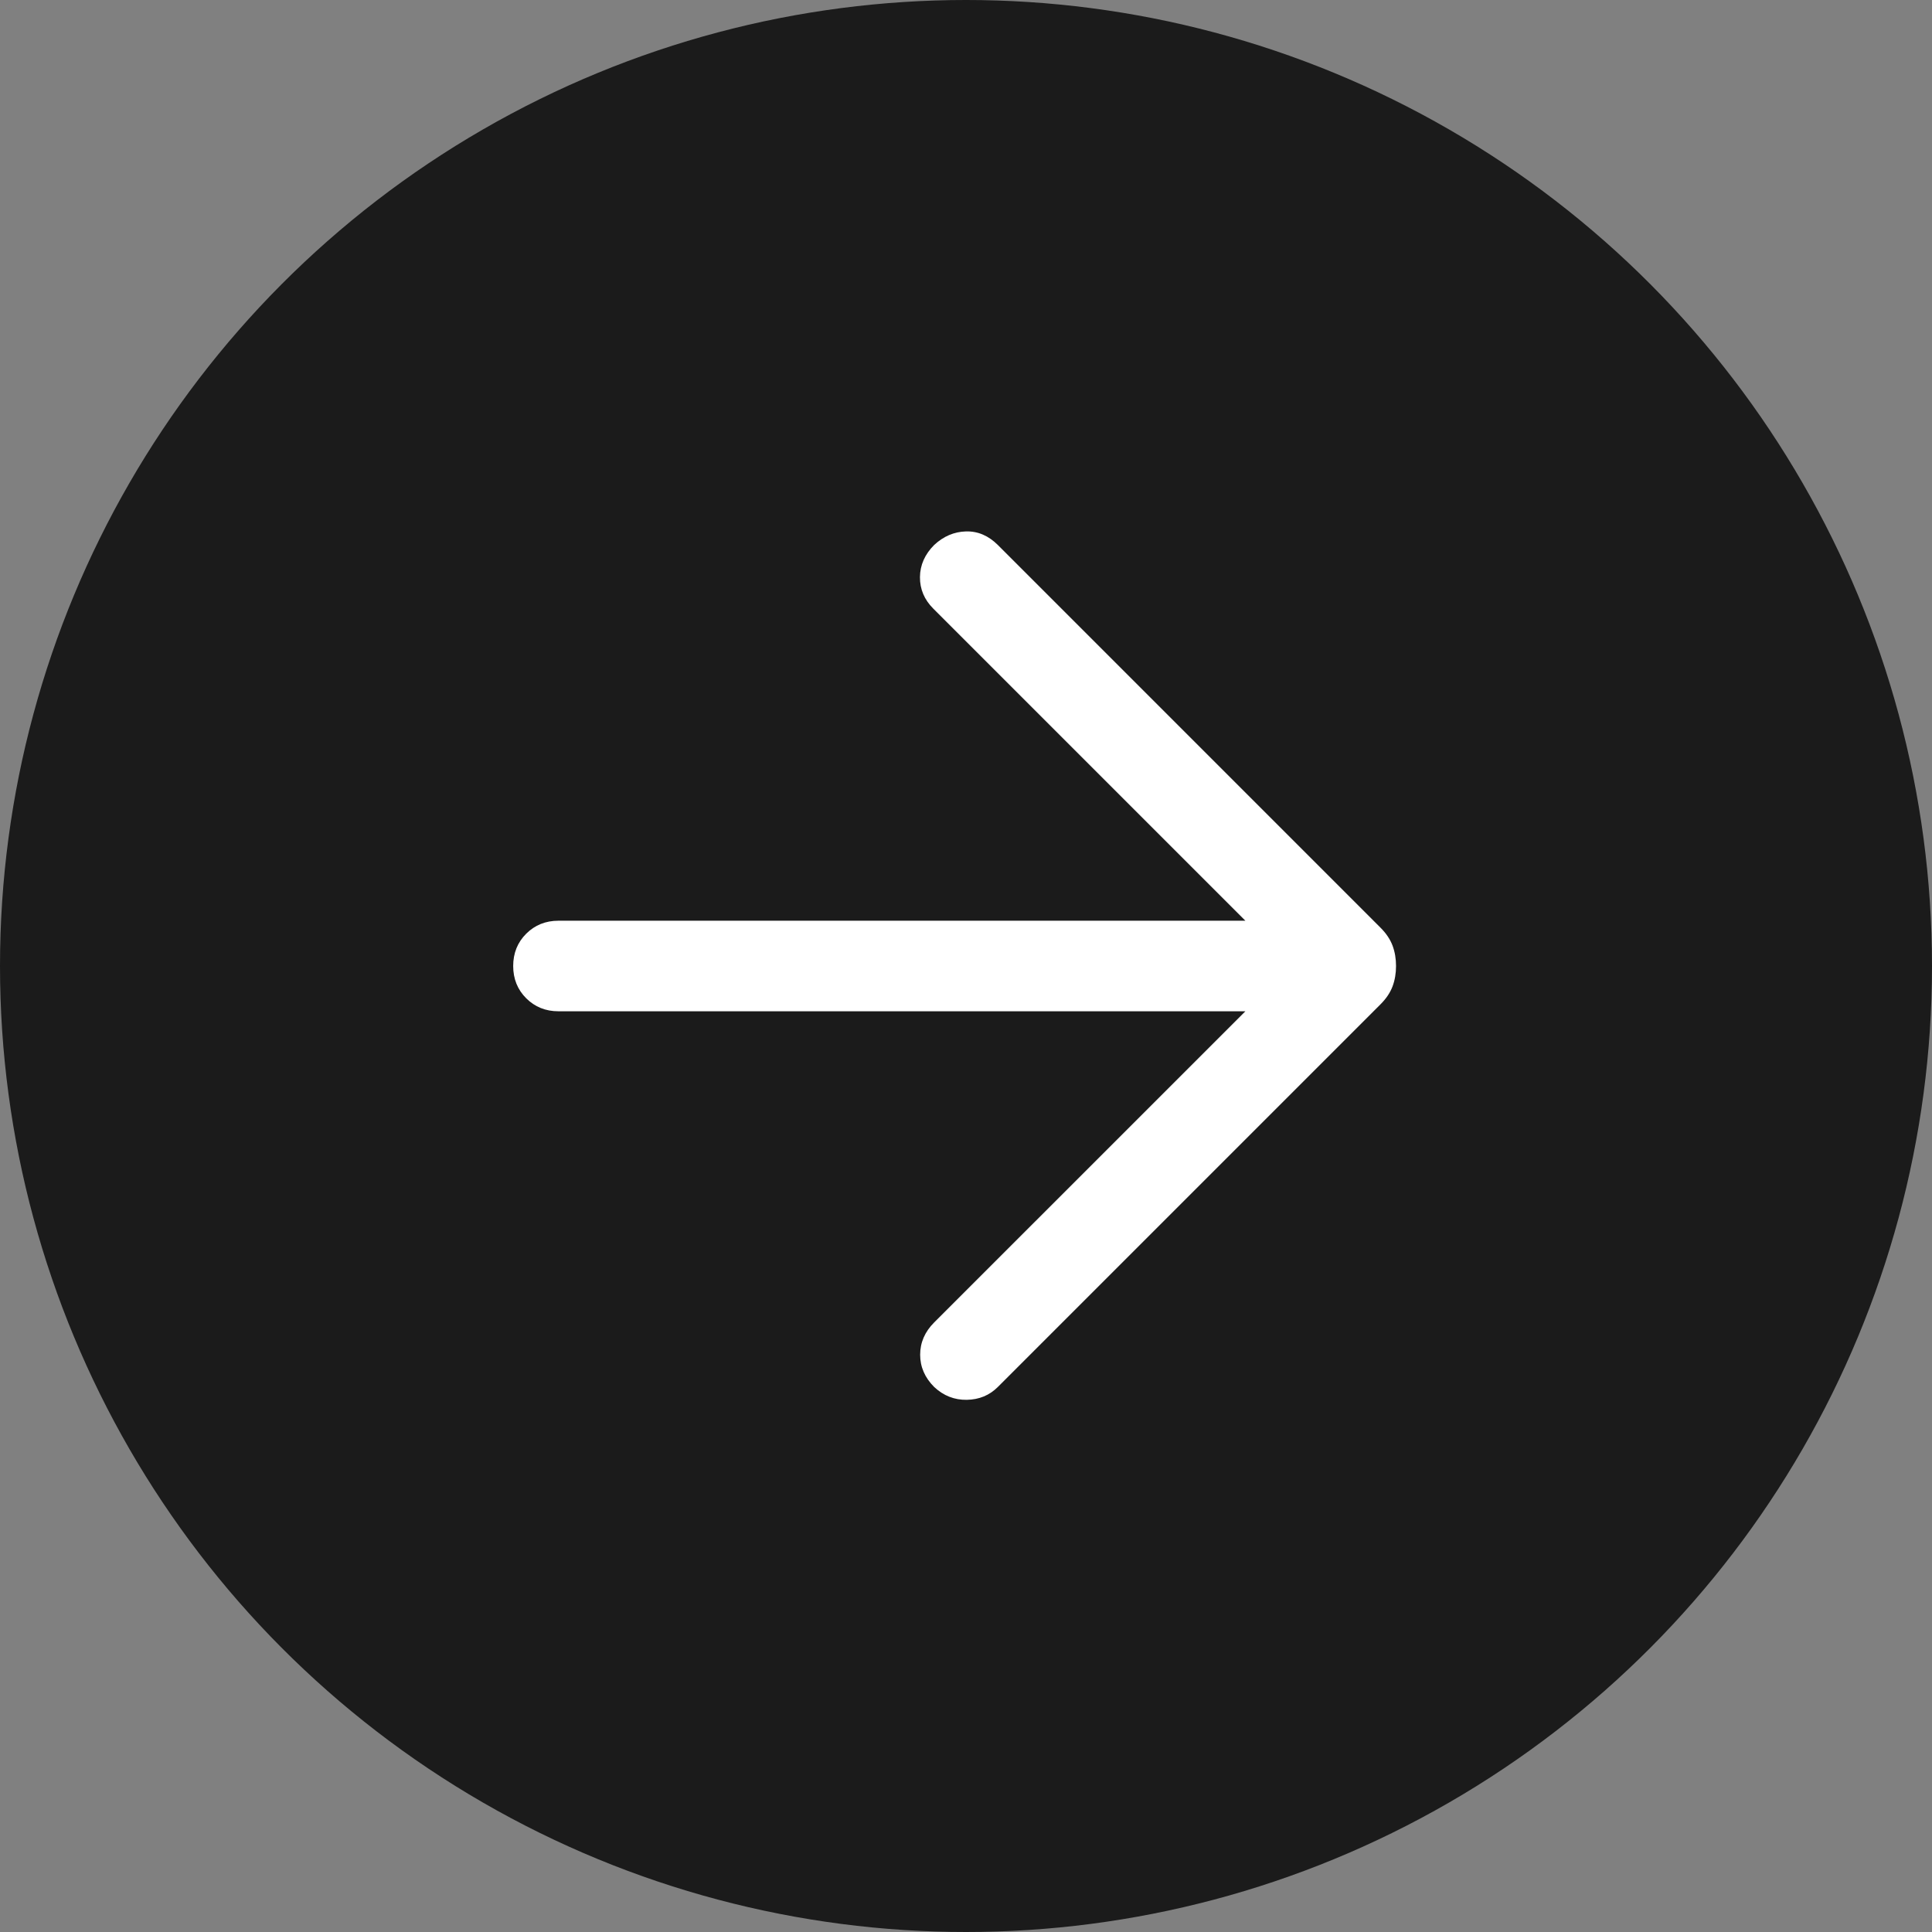 <svg width="48" height="48" viewBox="0 0 48 48" fill="none" xmlns="http://www.w3.org/2000/svg">
<rect x="0" y="0" width="48" height="48" fill="#808080" stroke="none"/>
<circle cx="24" cy="24" r="24" fill="#1B1B1B"/>
<mask id="mask0_327_159" style="mask-type:alpha" maskUnits="userSpaceOnUse" x="6" y="6" width="36" height="36">
<rect x="6" y="6" width="36" height="36" fill="#D9D9D9"/>
</mask>
<g mask="url(#mask0_327_159)">
<path d="M30.941 25.125H13.875C13.556 25.125 13.289 25.017 13.073 24.802C12.858 24.587 12.75 24.319 12.75 24C12.75 23.681 12.858 23.413 13.073 23.198C13.289 22.983 13.556 22.875 13.875 22.875H30.941L23.187 15.121C22.964 14.898 22.854 14.637 22.856 14.338C22.859 14.039 22.977 13.773 23.209 13.54C23.442 13.323 23.706 13.211 24 13.203C24.294 13.195 24.558 13.308 24.791 13.54L34.301 23.051C34.441 23.191 34.54 23.34 34.598 23.495C34.656 23.651 34.684 23.819 34.684 24C34.684 24.181 34.656 24.349 34.598 24.505C34.54 24.66 34.441 24.809 34.301 24.949L24.791 34.459C24.583 34.667 24.326 34.773 24.019 34.778C23.712 34.783 23.442 34.677 23.209 34.459C22.977 34.227 22.861 33.959 22.861 33.658C22.861 33.356 22.977 33.088 23.209 32.856L30.941 25.125Z" fill="white"/>
</g>
</svg>
